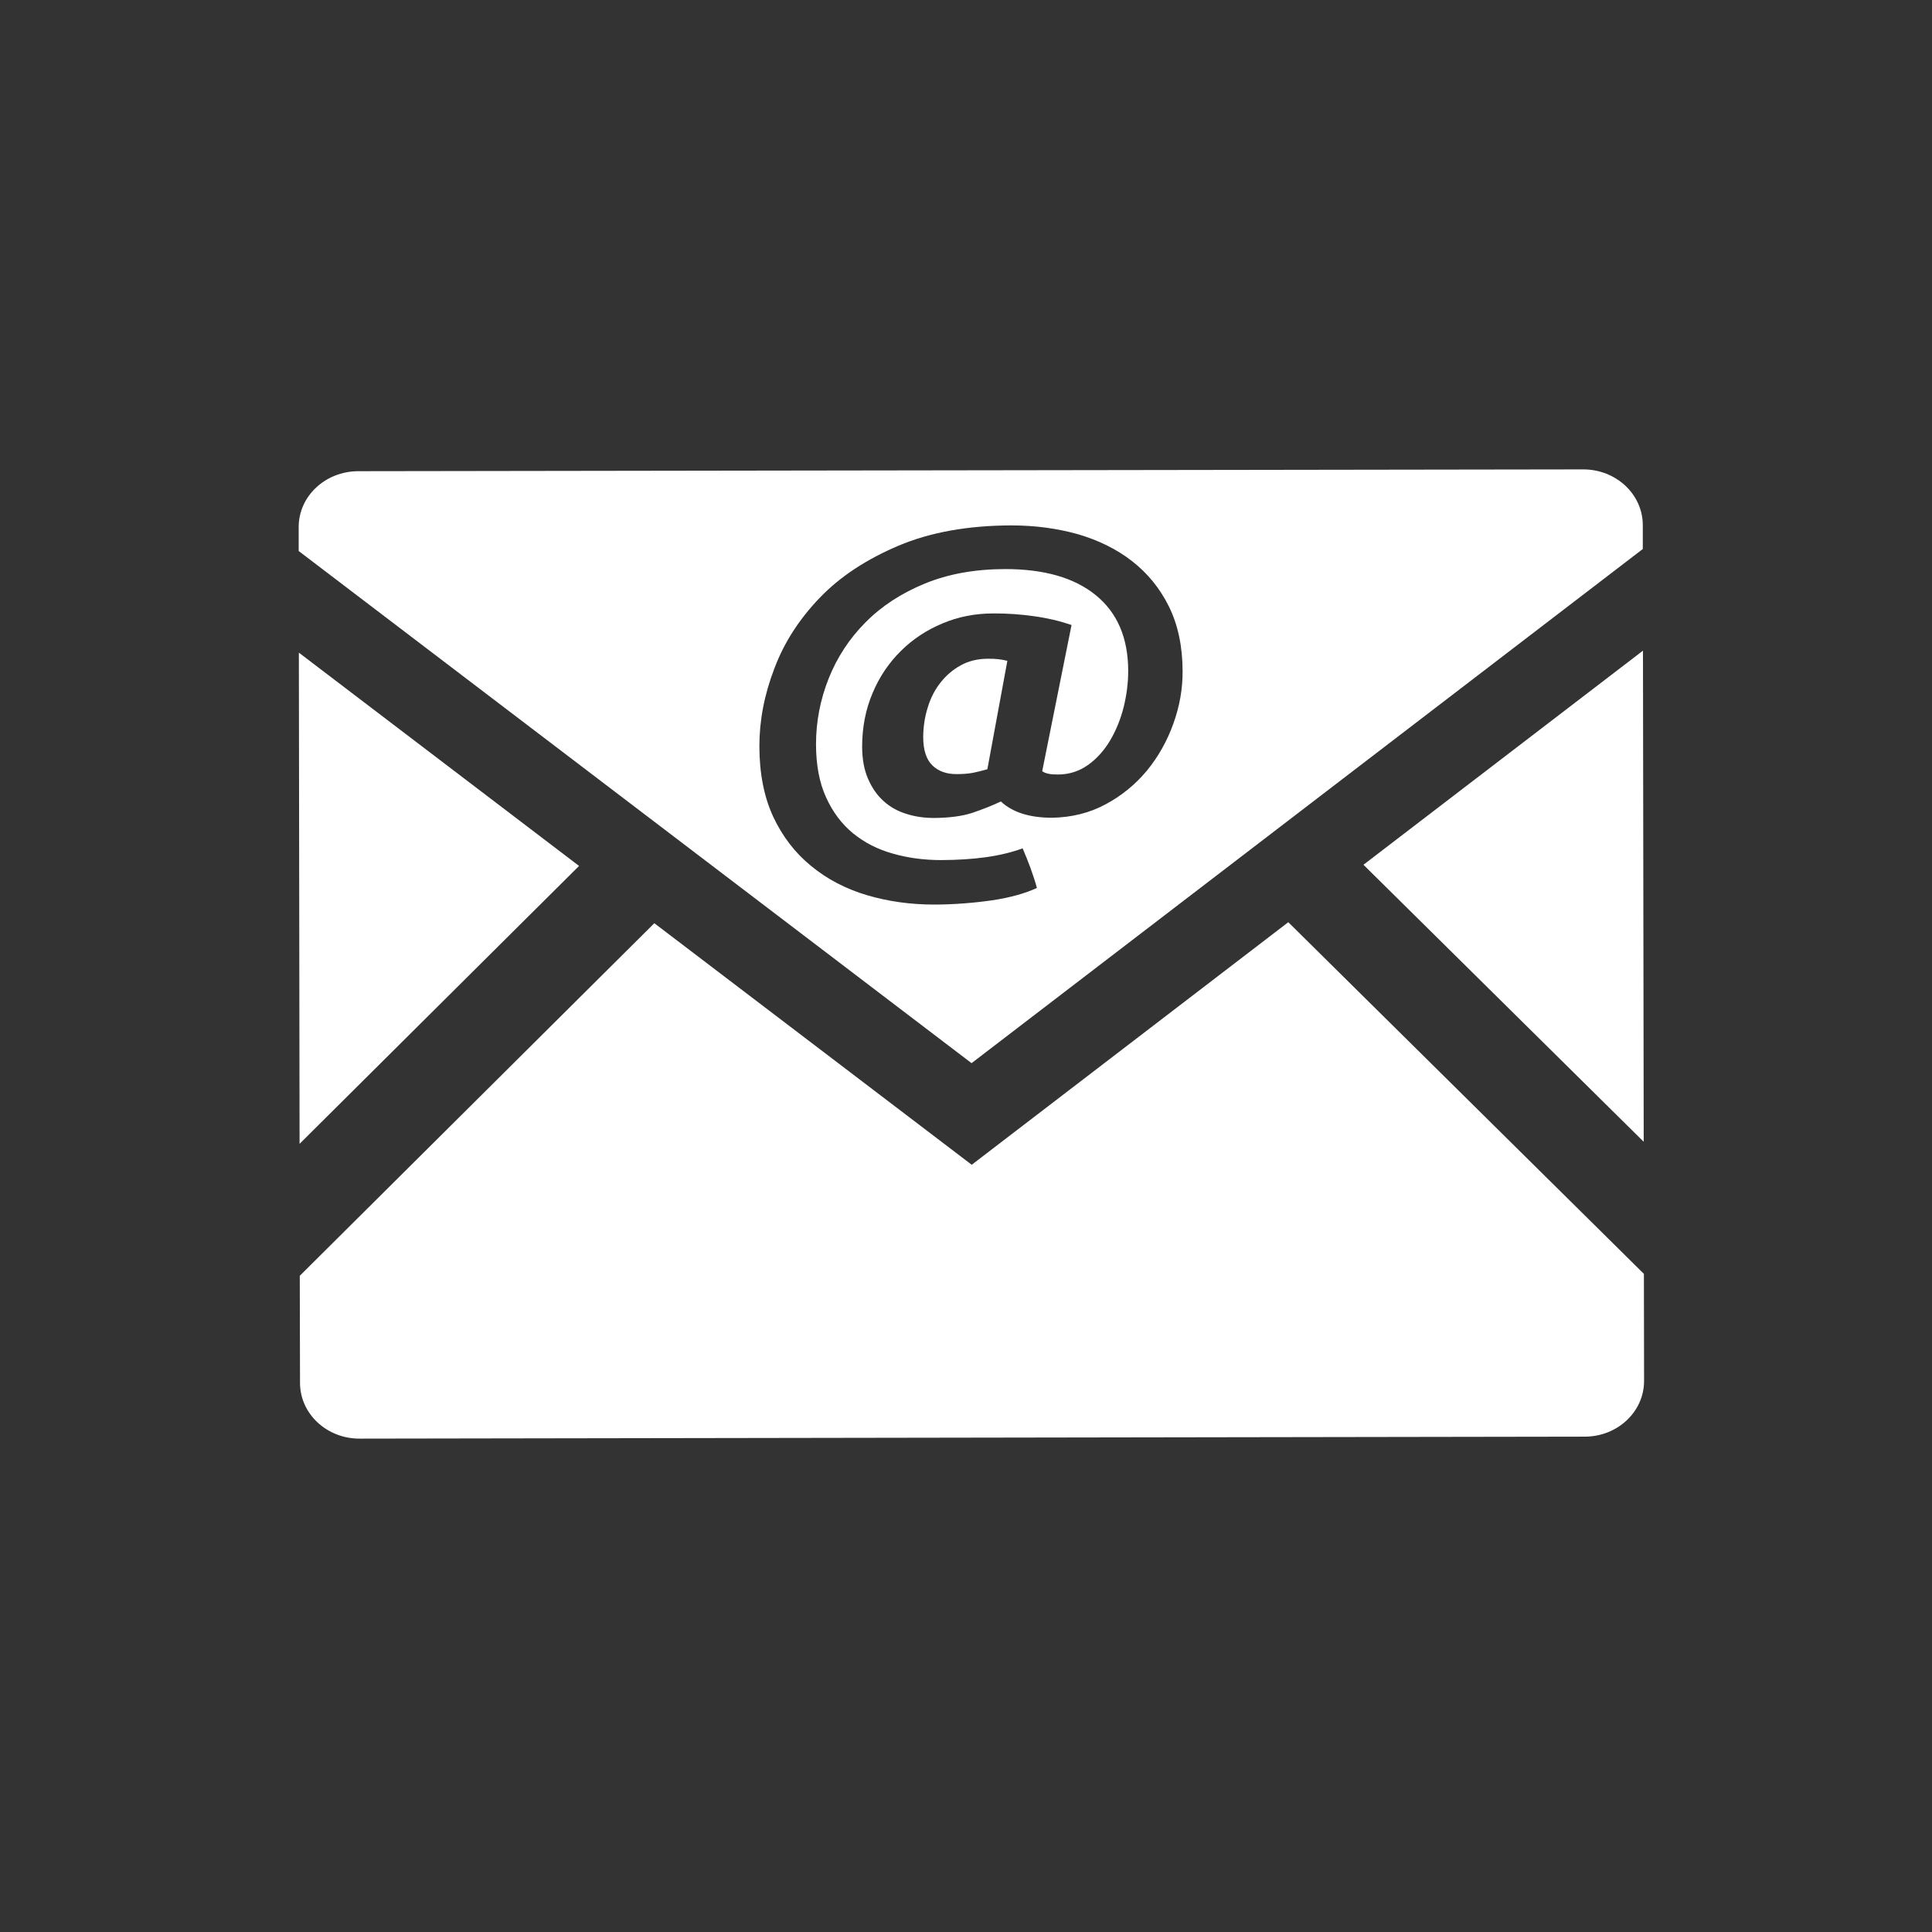 <?xml version="1.0" encoding="utf-8"?>
<!-- Generator: Adobe Illustrator 15.0.2, SVG Export Plug-In . SVG Version: 6.00 Build 0)  -->
<!DOCTYPE svg PUBLIC "-//W3C//DTD SVG 1.1//EN" "http://www.w3.org/Graphics/SVG/1.1/DTD/svg11.dtd">
<svg version="1.1" id="Layer_1" xmlns="http://www.w3.org/2000/svg" xmlns:xlink="http://www.w3.org/1999/xlink" x="0px" y="0px"
	 width="100px" height="100px" viewBox="0 0 100 100" enable-background="new 0 0 100 100" xml:space="preserve">
<rect x="0" y="0" width="100" height="100" fill="#333333" stroke="none"/>
<path fill="#FFFFFF" d="M66.682,47.733L50.296,60.288L33.868,47.785l-18.352,18.25l0.013,5.547c0.002,1.598,1.389,2.889,3.089,2.881
	l63.397-0.102c1.705,0.005,3.084-1.289,3.082-2.887l-0.009-5.539L66.682,47.733z"/>
<polygon fill="#FFFFFF" points="29.972,44.821 15.469,33.781 15.506,59.205 "/>
<polygon fill="#FFFFFF" points="70.572,44.76 85.078,59.098 85.04,33.678 "/>
<g>
	<path fill="#FFFFFF" d="M81.941,24.296l-63.399,0.093c-1.704,0.004-3.085,1.295-3.082,2.893v1.239l34.828,26.508l34.743-26.612
		v-1.239C85.027,25.579,83.643,24.291,81.941,24.296z M60.73,37.464c-0.323,0.896-0.776,1.703-1.365,2.422
		c-0.594,0.715-1.299,1.294-2.135,1.743c-0.834,0.45-1.765,0.68-2.779,0.698c-1.158-0.002-2.042-0.279-2.645-0.843
		c-0.478,0.226-0.979,0.42-1.5,0.595c-0.523,0.169-1.185,0.254-1.979,0.259c-0.51-0.002-0.988-0.073-1.429-0.217
		c-0.443-0.139-0.838-0.357-1.171-0.665c-0.334-0.301-0.601-0.688-0.797-1.146c-0.201-0.46-0.303-1.012-0.306-1.651
		c0-1.012,0.181-1.937,0.537-2.776c0.351-0.844,0.843-1.57,1.464-2.185c0.614-0.611,1.332-1.085,2.151-1.427
		c0.82-0.348,1.694-0.52,2.637-0.52c0.714-0.005,1.414,0.046,2.108,0.144c0.688,0.094,1.338,0.248,1.942,0.454l-1.519,7.568
		c0.162,0.118,0.427,0.174,0.795,0.171c0.584,0.003,1.105-0.162,1.568-0.487c0.463-0.329,0.844-0.757,1.155-1.277
		c0.304-0.52,0.542-1.097,0.701-1.733c0.153-0.625,0.233-1.251,0.233-1.863c-0.002-1.705-0.562-3.012-1.674-3.919
		c-1.113-0.908-2.681-1.355-4.695-1.354c-1.564,0.002-2.947,0.253-4.159,0.751c-1.217,0.5-2.244,1.17-3.075,2.013
		c-0.833,0.839-1.47,1.813-1.903,2.905c-0.434,1.094-0.653,2.227-0.653,3.402c0.002,1.073,0.174,1.988,0.521,2.746
		c0.341,0.753,0.806,1.377,1.395,1.86c0.588,0.479,1.276,0.833,2.063,1.051c0.787,0.227,1.627,0.335,2.515,0.335
		c0.829-0.005,1.594-0.051,2.292-0.148c0.699-0.097,1.332-0.249,1.908-0.46c0.142,0.328,0.278,0.667,0.406,1.012
		c0.124,0.349,0.242,0.694,0.334,1.038c-0.281,0.133-0.632,0.259-1.023,0.37c-0.4,0.11-0.832,0.202-1.289,0.269
		c-0.461,0.067-0.949,0.121-1.467,0.16c-0.519,0.04-1.027,0.061-1.538,0.061c-1.223,0-2.383-0.161-3.478-0.485
		c-1.102-0.328-2.06-0.827-2.889-1.51c-0.827-0.674-1.479-1.518-1.961-2.542c-0.477-1.025-0.719-2.249-0.72-3.662
		c0-1.325,0.253-2.657,0.774-4.017c0.508-1.356,1.301-2.573,2.362-3.675c1.057-1.097,2.419-1.986,4.062-2.682
		c1.642-0.695,3.596-1.048,5.852-1.052c1.209,0.001,2.353,0.153,3.424,0.452c1.066,0.31,2.012,0.771,2.814,1.397
		c0.801,0.623,1.439,1.401,1.909,2.348c0.466,0.948,0.703,2.056,0.708,3.33C61.219,35.652,61.055,36.56,60.73,37.464z"/>
	<path fill="#FFFFFF" d="M51.15,34.096c-0.535,0-1.006,0.112-1.415,0.338c-0.417,0.227-0.765,0.527-1.055,0.897
		c-0.292,0.372-0.512,0.792-0.661,1.29c-0.155,0.49-0.23,1-0.234,1.528c0.002,0.677,0.16,1.167,0.479,1.472
		c0.314,0.302,0.726,0.449,1.243,0.446c0.323,0.003,0.602-0.021,0.838-0.064c0.229-0.044,0.485-0.109,0.761-0.187l1.035-5.612
		c-0.178-0.044-0.344-0.072-0.498-0.087C51.491,34.1,51.324,34.095,51.15,34.096z"/>
</g>
</svg>
